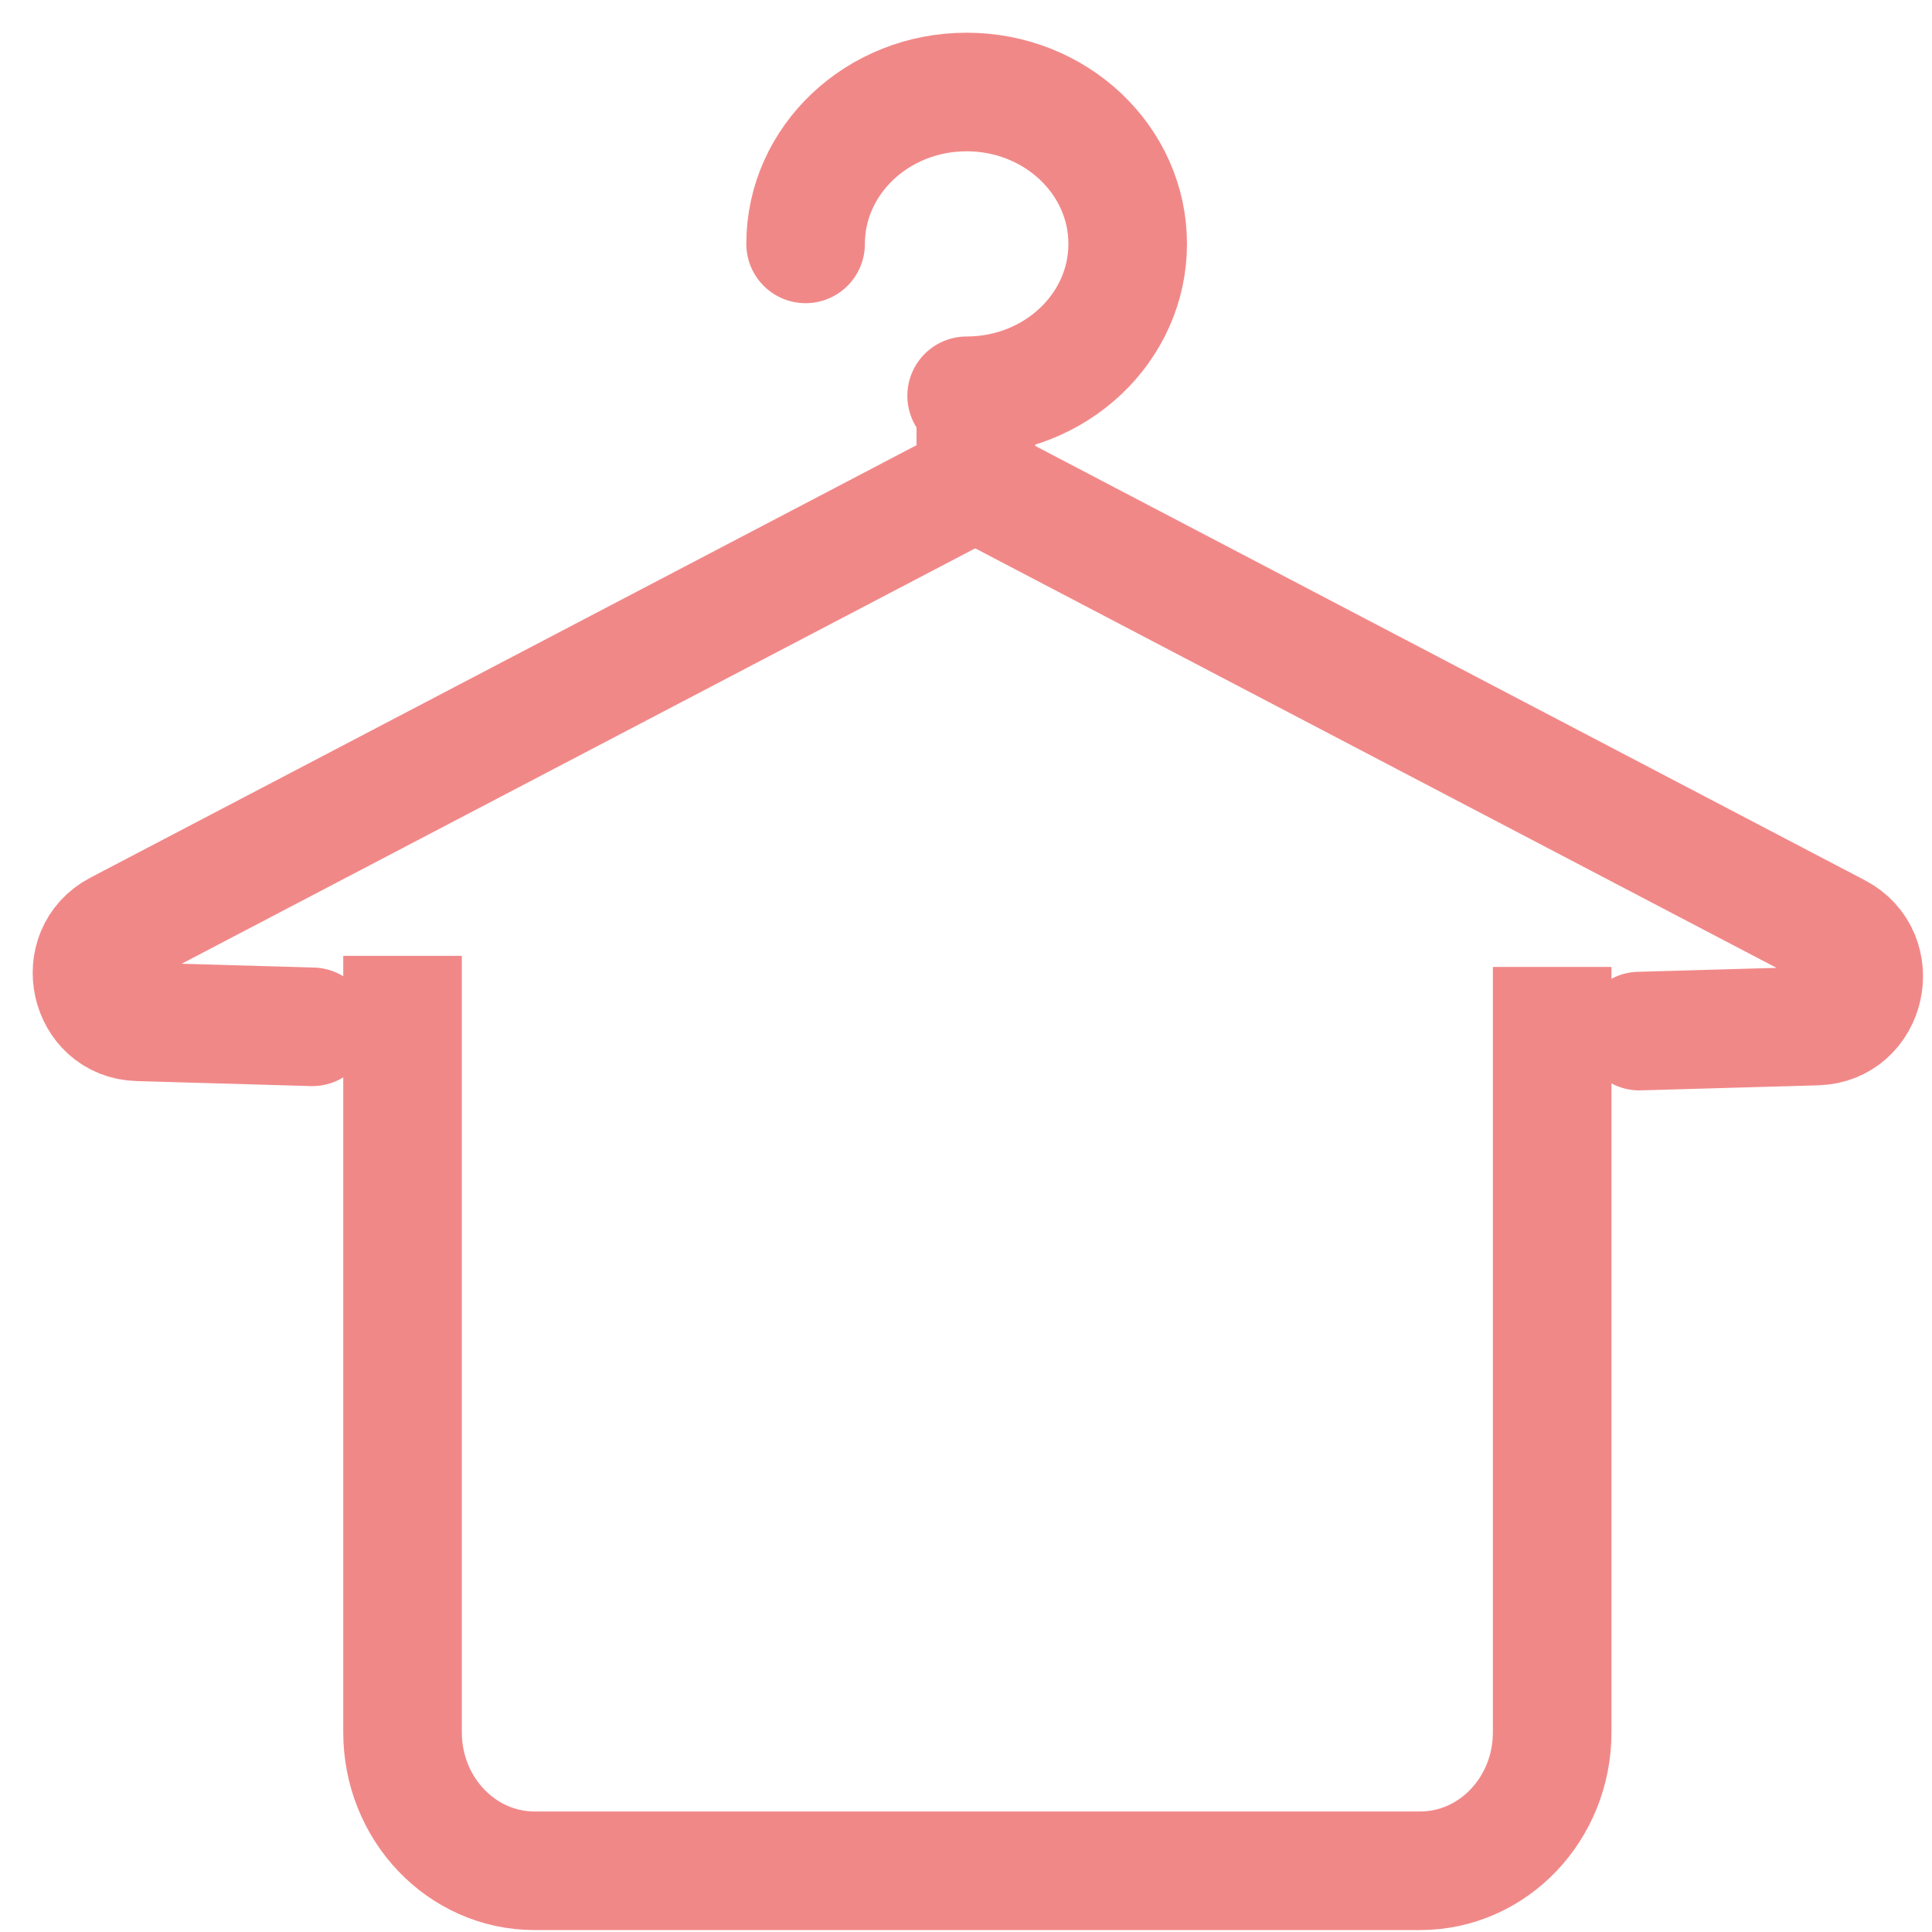 <svg width="42" height="42" viewBox="0 0 42 42" fill="none" xmlns="http://www.w3.org/2000/svg">
<path d="M17.513 5.302C17.513 3.479 19.081 2 21.014 2C22.948 2 24.515 3.479 24.515 5.302C24.515 7.125 22.948 8.604 21.014 8.604" stroke="#F18888" stroke-width="2.578" stroke-miterlimit="10" stroke-linecap="round"/>
<path d="M21.214 10.739V8.646" stroke="#F18888" stroke-width="2.578" stroke-miterlimit="10"/>
<path d="M21.224 10.478L39.943 20.278C40.91 20.784 40.581 22.273 39.493 22.305L35.638 22.415" stroke="#F18888" stroke-width="2.578" stroke-linecap="round" stroke-linejoin="round"/>
<path d="M20.945 10.599L2.562 20.222C1.612 20.719 1.937 22.183 3.004 22.213L6.789 22.322" stroke="#F18888" stroke-width="2.578" stroke-linecap="round" stroke-linejoin="round"/>
<path d="M33.743 21.02V37.66C33.743 39.322 32.457 40.669 30.871 40.669H11.622C10.036 40.669 8.751 39.322 8.751 37.66V20.779" stroke="#F18888" stroke-width="2.578" stroke-miterlimit="10"/>
</svg>
